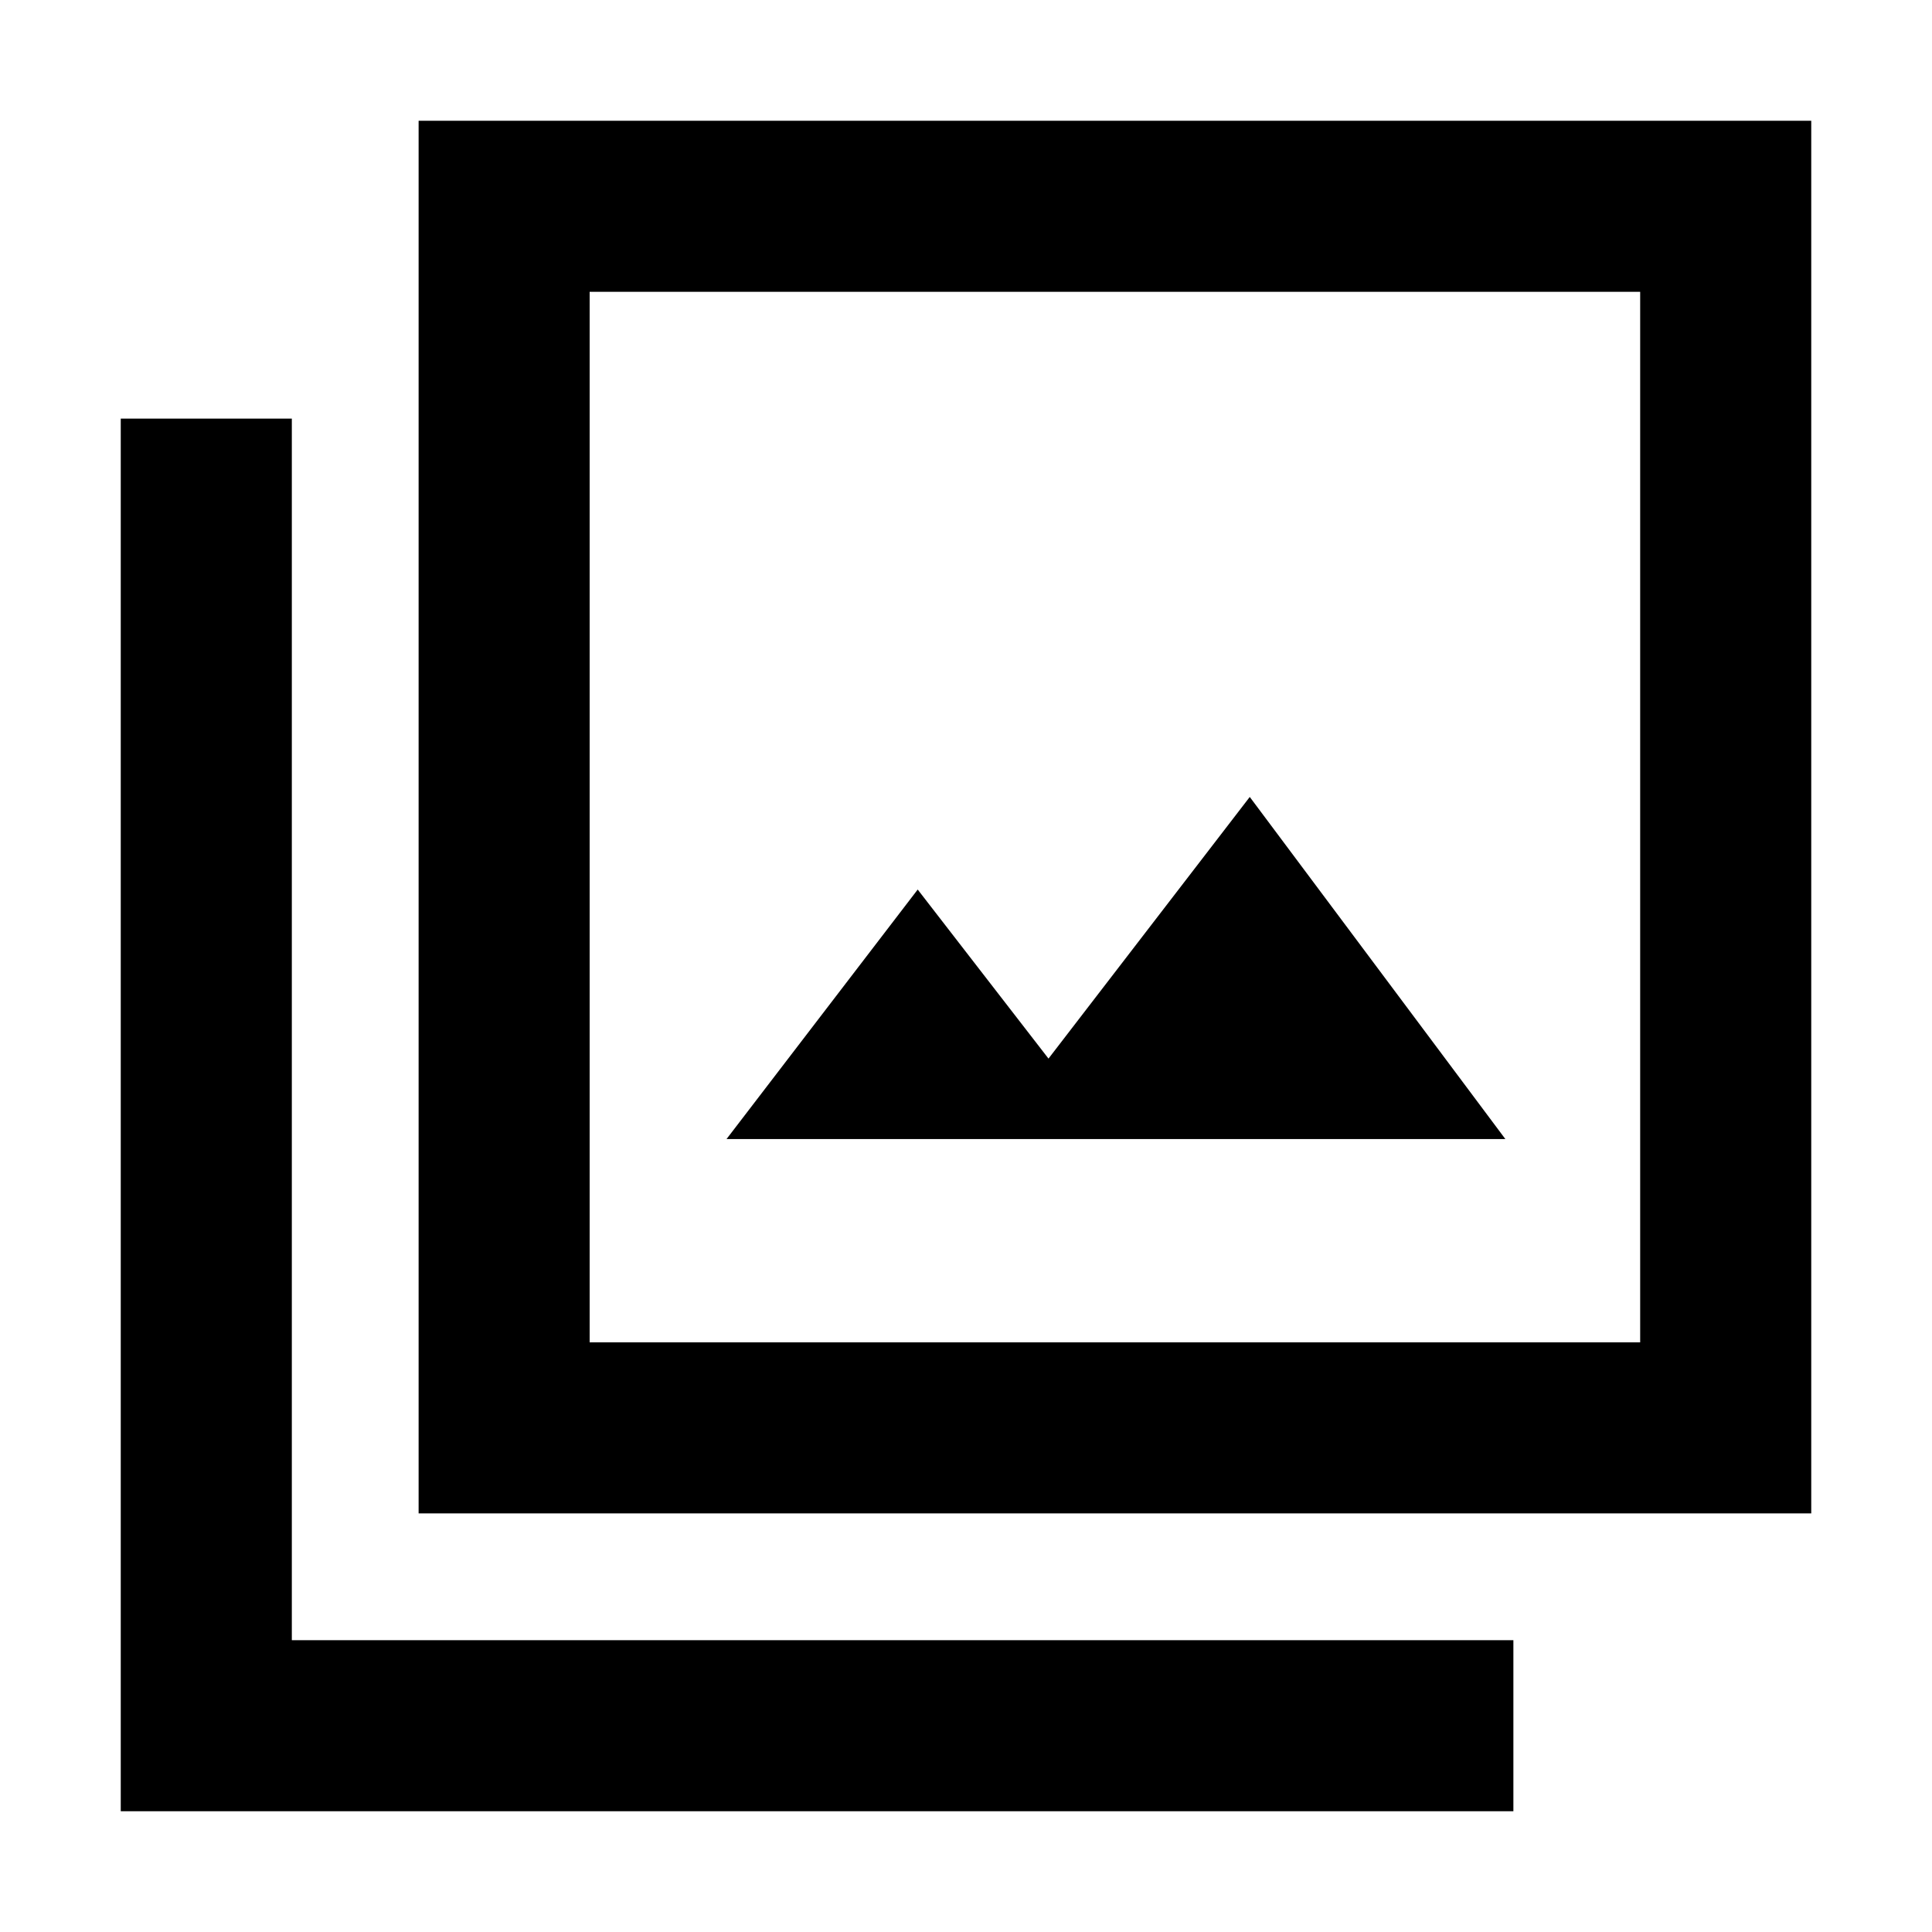 <svg xmlns="http://www.w3.org/2000/svg" height="40" width="40"><path d="M15.042 23.583h16.125L25.875 16.5l-4.167 5.417-2.708-3.5Zm-6.375 7.75V2.5H37.5v28.833Zm3.541-3.541h21.75V6.042h-21.75ZM2.5 37.5V8.667h3.542v25.291h25.291V37.5Zm9.708-9.708V6.042v21.75Z"/></svg>